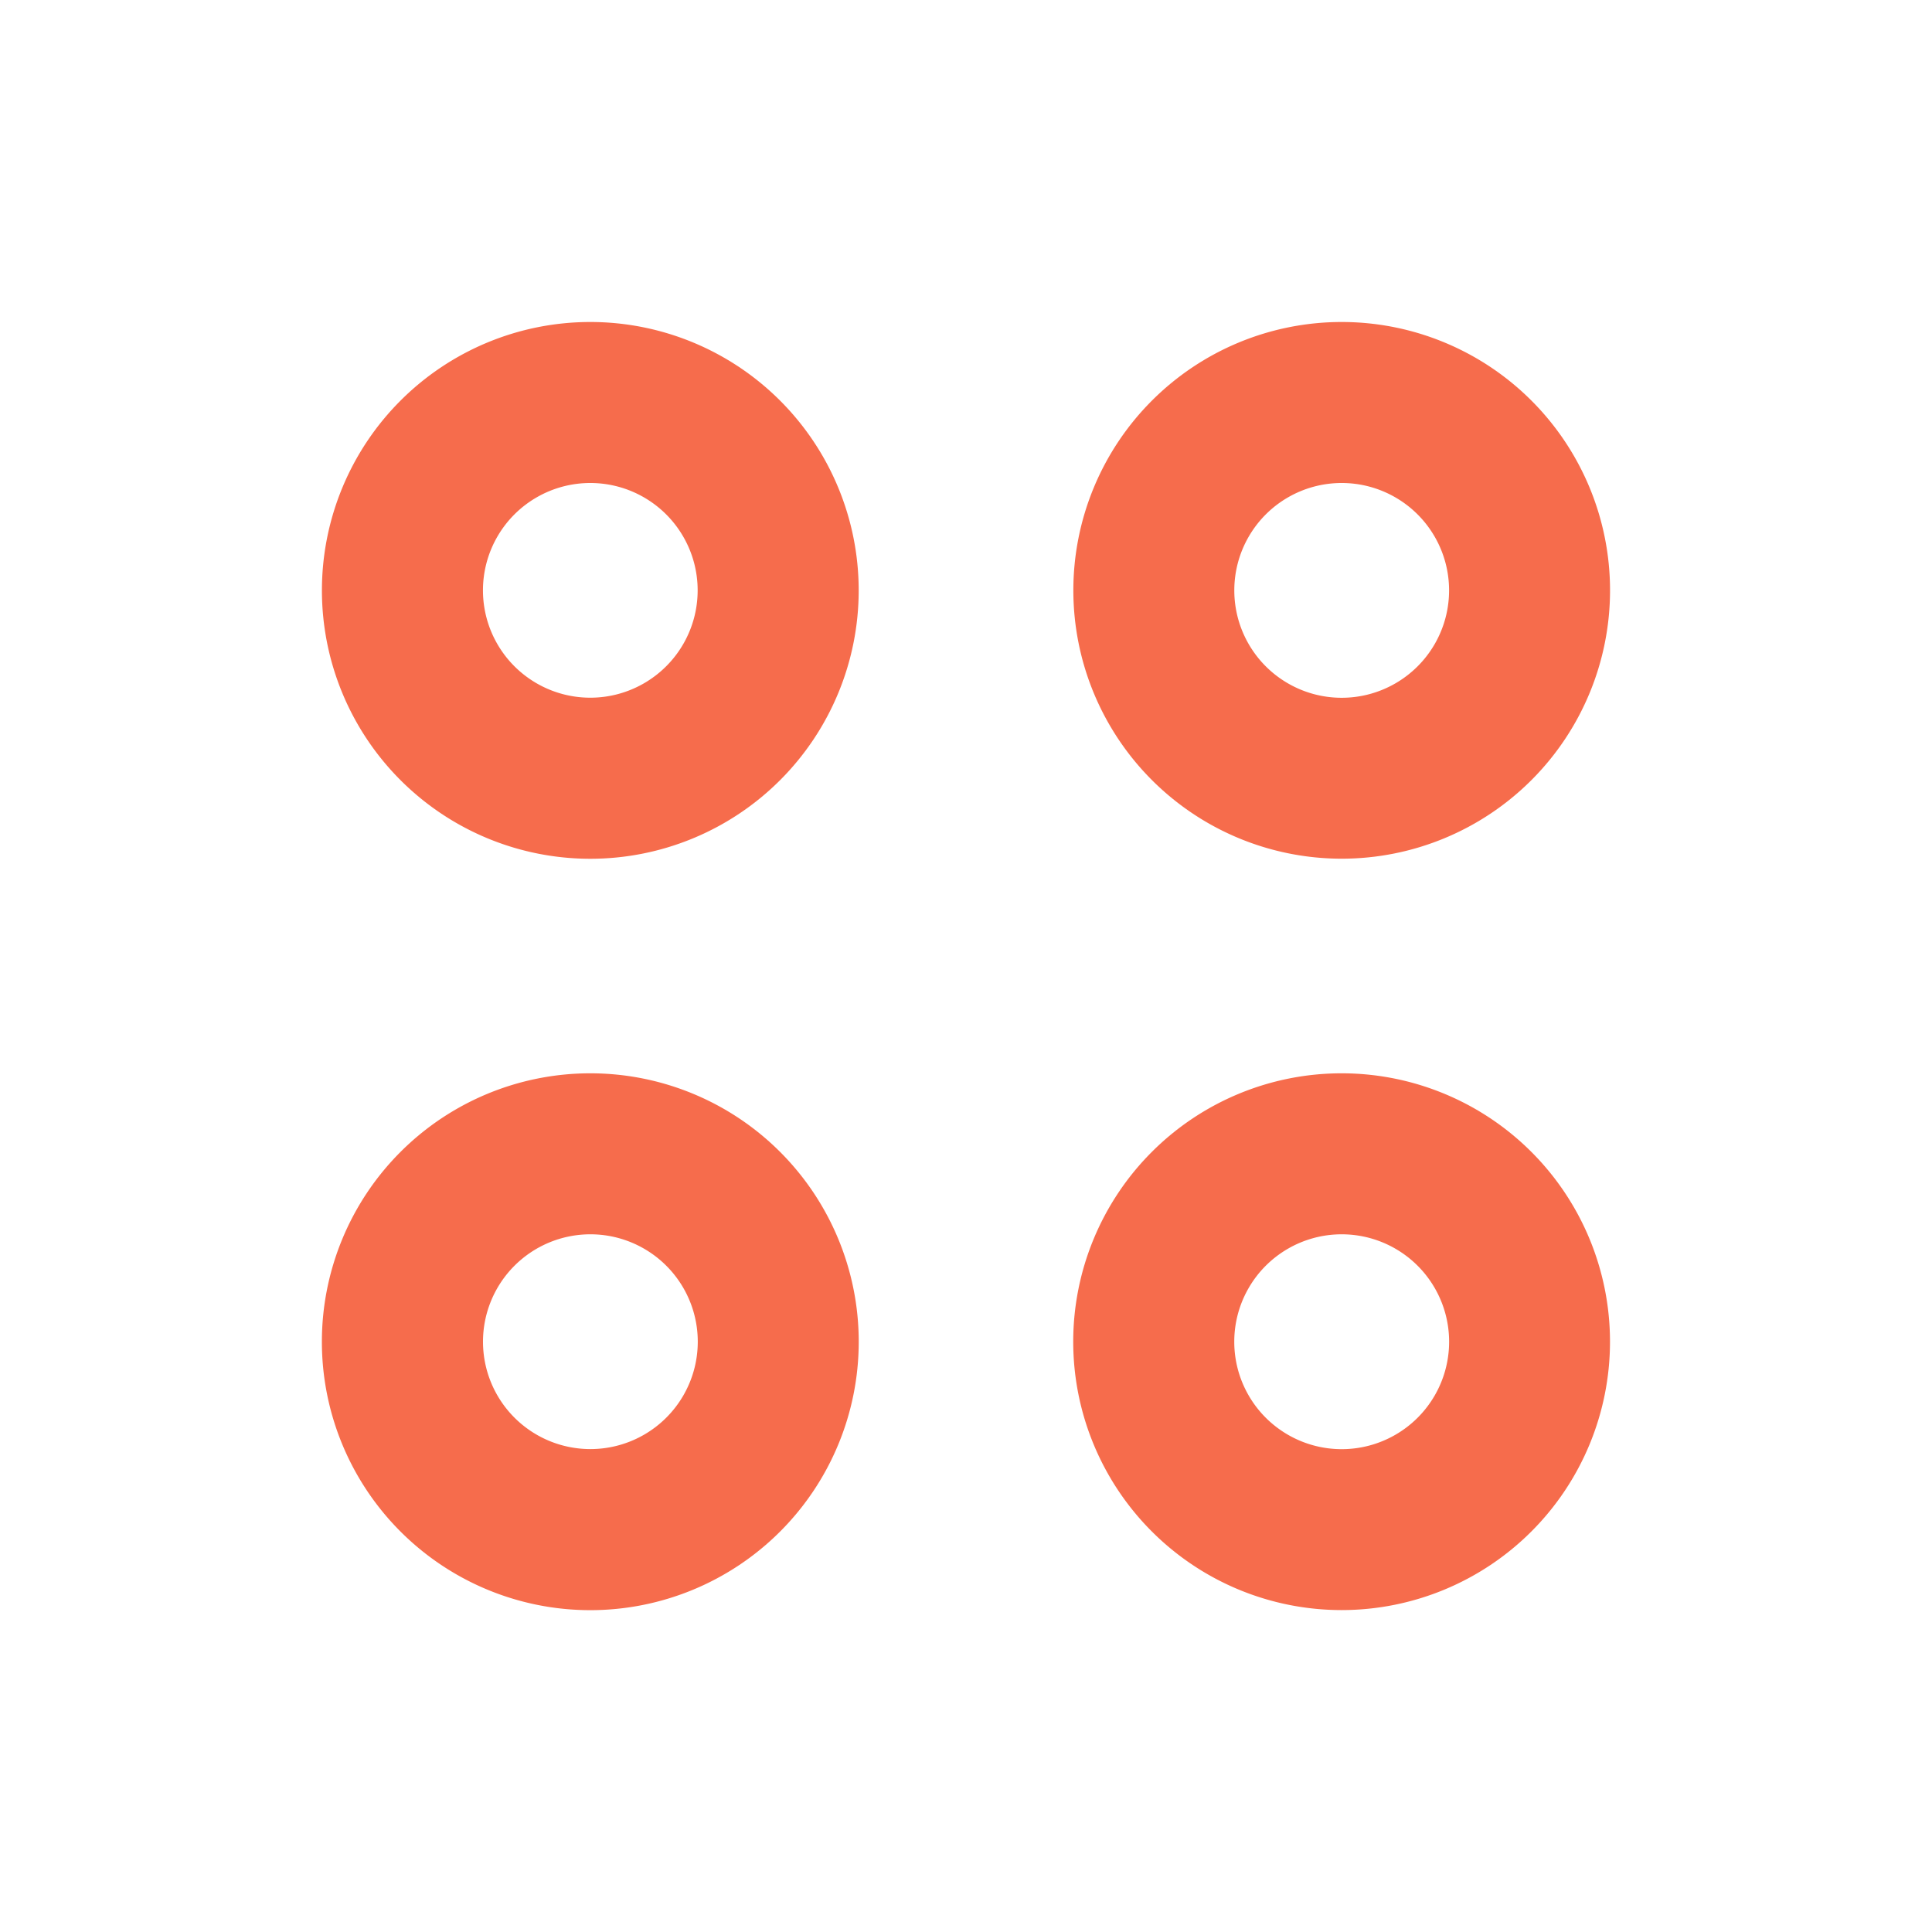 <svg width="24" height="24" fill="none" xmlns="http://www.w3.org/2000/svg"><path d="M7.333 13.333a3.334 3.334 0 110 6.669 3.334 3.334 0 010-6.669zm9.334 0a3.334 3.334 0 11-.002 6.668 3.334 3.334 0 01.002-6.668zm-9.334 2a1.334 1.334 0 10.002 2.668 1.334 1.334 0 00-.002-2.668zm9.334 0a1.334 1.334 0 100 2.669 1.334 1.334 0 000-2.669zM7.333 4a3.334 3.334 0 110 6.668 3.334 3.334 0 010-6.668zm9.334 0a3.333 3.333 0 110 6.667 3.333 3.333 0 010-6.667zM7.333 6a1.333 1.333 0 100 2.667 1.333 1.333 0 000-2.667zm9.334 0a1.334 1.334 0 100 2.668 1.334 1.334 0 000-2.668z" fill="#F66C4C"/></svg>